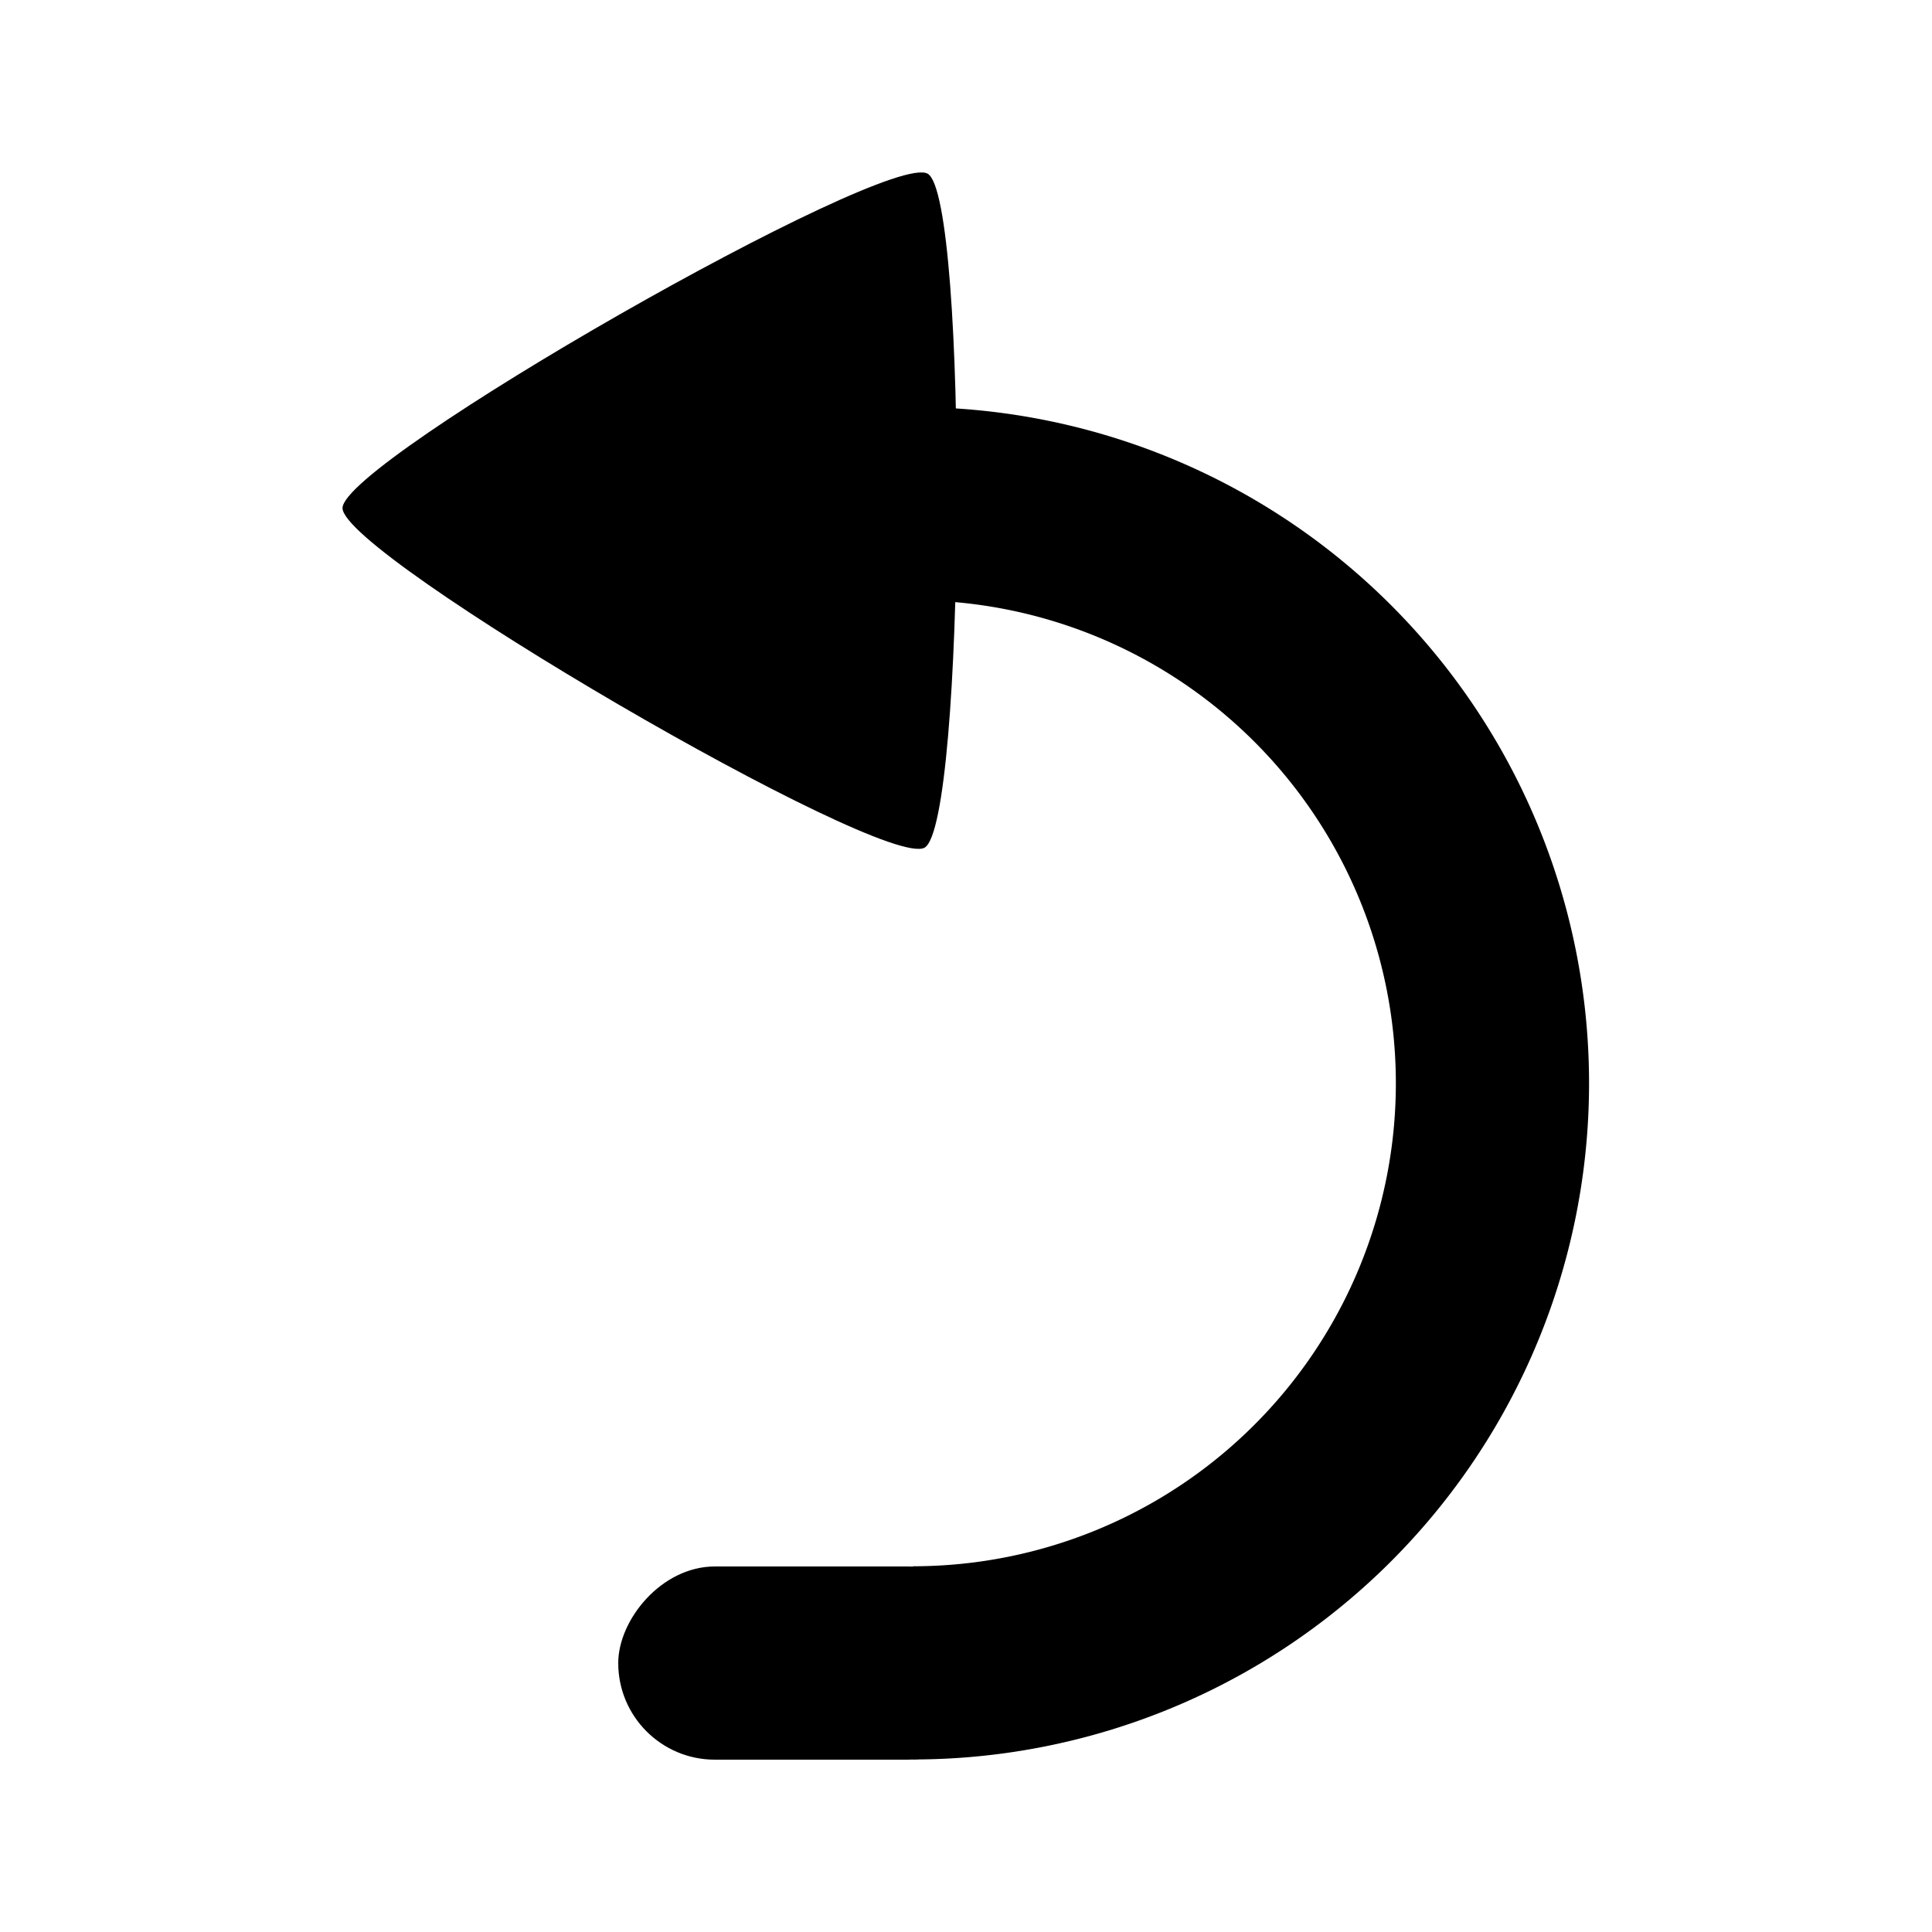 <?xml version="1.0" encoding="UTF-8" standalone="no"?>
<!-- Created with Inkscape (http://www.inkscape.org/) -->

<svg
   width="10mm"
   height="10mm"
   viewBox="0 0 10 10"
   version="1.1"
   id="svg1"
   inkscape:version="1.3.2 (091e20e, 2023-11-25)"
   sodipodi:docname="first.svg"
   xmlns:inkscape="http://www.inkscape.org/namespaces/inkscape"
   xmlns:sodipodi="http://sodipodi.sourceforge.net/DTD/sodipodi-0.dtd"
   xmlns="http://www.w3.org/2000/svg"
   xmlns:svg="http://www.w3.org/2000/svg">
  <sodipodi:namedview
     id="namedview1"
     pagecolor="#ffffff"
     bordercolor="#000000"
     borderopacity="0.25"
     inkscape:showpageshadow="2"
     inkscape:pageopacity="0.0"
     inkscape:pagecheckerboard="0"
     inkscape:deskcolor="#d1d1d1"
     inkscape:document-units="mm"
     inkscape:zoom="14.983016"
     inkscape:cx="18.621084"
     inkscape:cy="16.618817"
     inkscape:window-width="1712"
     inkscape:window-height="1013"
     inkscape:window-x="0"
     inkscape:window-y="43"
     inkscape:window-maximized="1"
     inkscape:current-layer="layer1" />
  <defs
     id="defs1" />
  <g
     inkscape:label="Слой 1"
     inkscape:groupmode="layer"
     id="layer1">
    <g
       id="g2"
       transform="matrix(-1,0,0,1,9.952,0.592)">
      <g
         id="g1">
        <path
           style="fill:none;stroke:#000000;stroke-width:1;stroke-opacity:1"
           id="path1"
           sodipodi:type="arc"
           sodipodi:cx="5.2266302"
           sodipodi:cy="5.0154533"
           sodipodi:rx="3"
           sodipodi:ry="3"
           sodipodi:start="1.5707963"
           sodipodi:end="4.712389"
           sodipodi:arc-type="arc"
           d="M 5.227,8.015 A 3,3 0 0 1 2.629,6.515 a 3,3 0 0 1 0,-3 3,3 0 0 1 2.598,-1.5"
           sodipodi:open="true" />
      </g>
      <path
         sodipodi:type="star"
         style="fill:#000000;stroke-width:0"
         id="path3"
         inkscape:flatsided="true"
         sodipodi:sides="3"
         sodipodi:cx="1.7518876"
         sodipodi:cy="1.4281693"
         sodipodi:r1="1.9958065"
         sodipodi:r2="3.9916129"
         sodipodi:arg1="0.51914611"
         sodipodi:arg2="1.5663437"
         inkscape:rounded="0.07"
         inkscape:randomized="0"
         d="M 3.485,2.418 C 3.365,2.628 0.15,2.643 0.028,2.434 -0.094,2.225 1.501,-0.567 1.743,-0.568 1.985,-0.569 3.605,2.208 3.485,2.418 Z"
         inkscape:transform-center-x="-0.9156312"
         inkscape:transform-center-y="0.008867619"
         transform="matrix(0,1.009,-1.009,0,7.606,0.279)" />
      <rect
         style="fill:#000000;fill-opacity:1;stroke:none;stroke-width:1;stroke-opacity:1"
         id="rect1"
         width="2"
         height="1"
         x="4.752"
         y="7.516"
         rx="0.5"
         ry="0.5" />
    </g>
  </g>
</svg>
